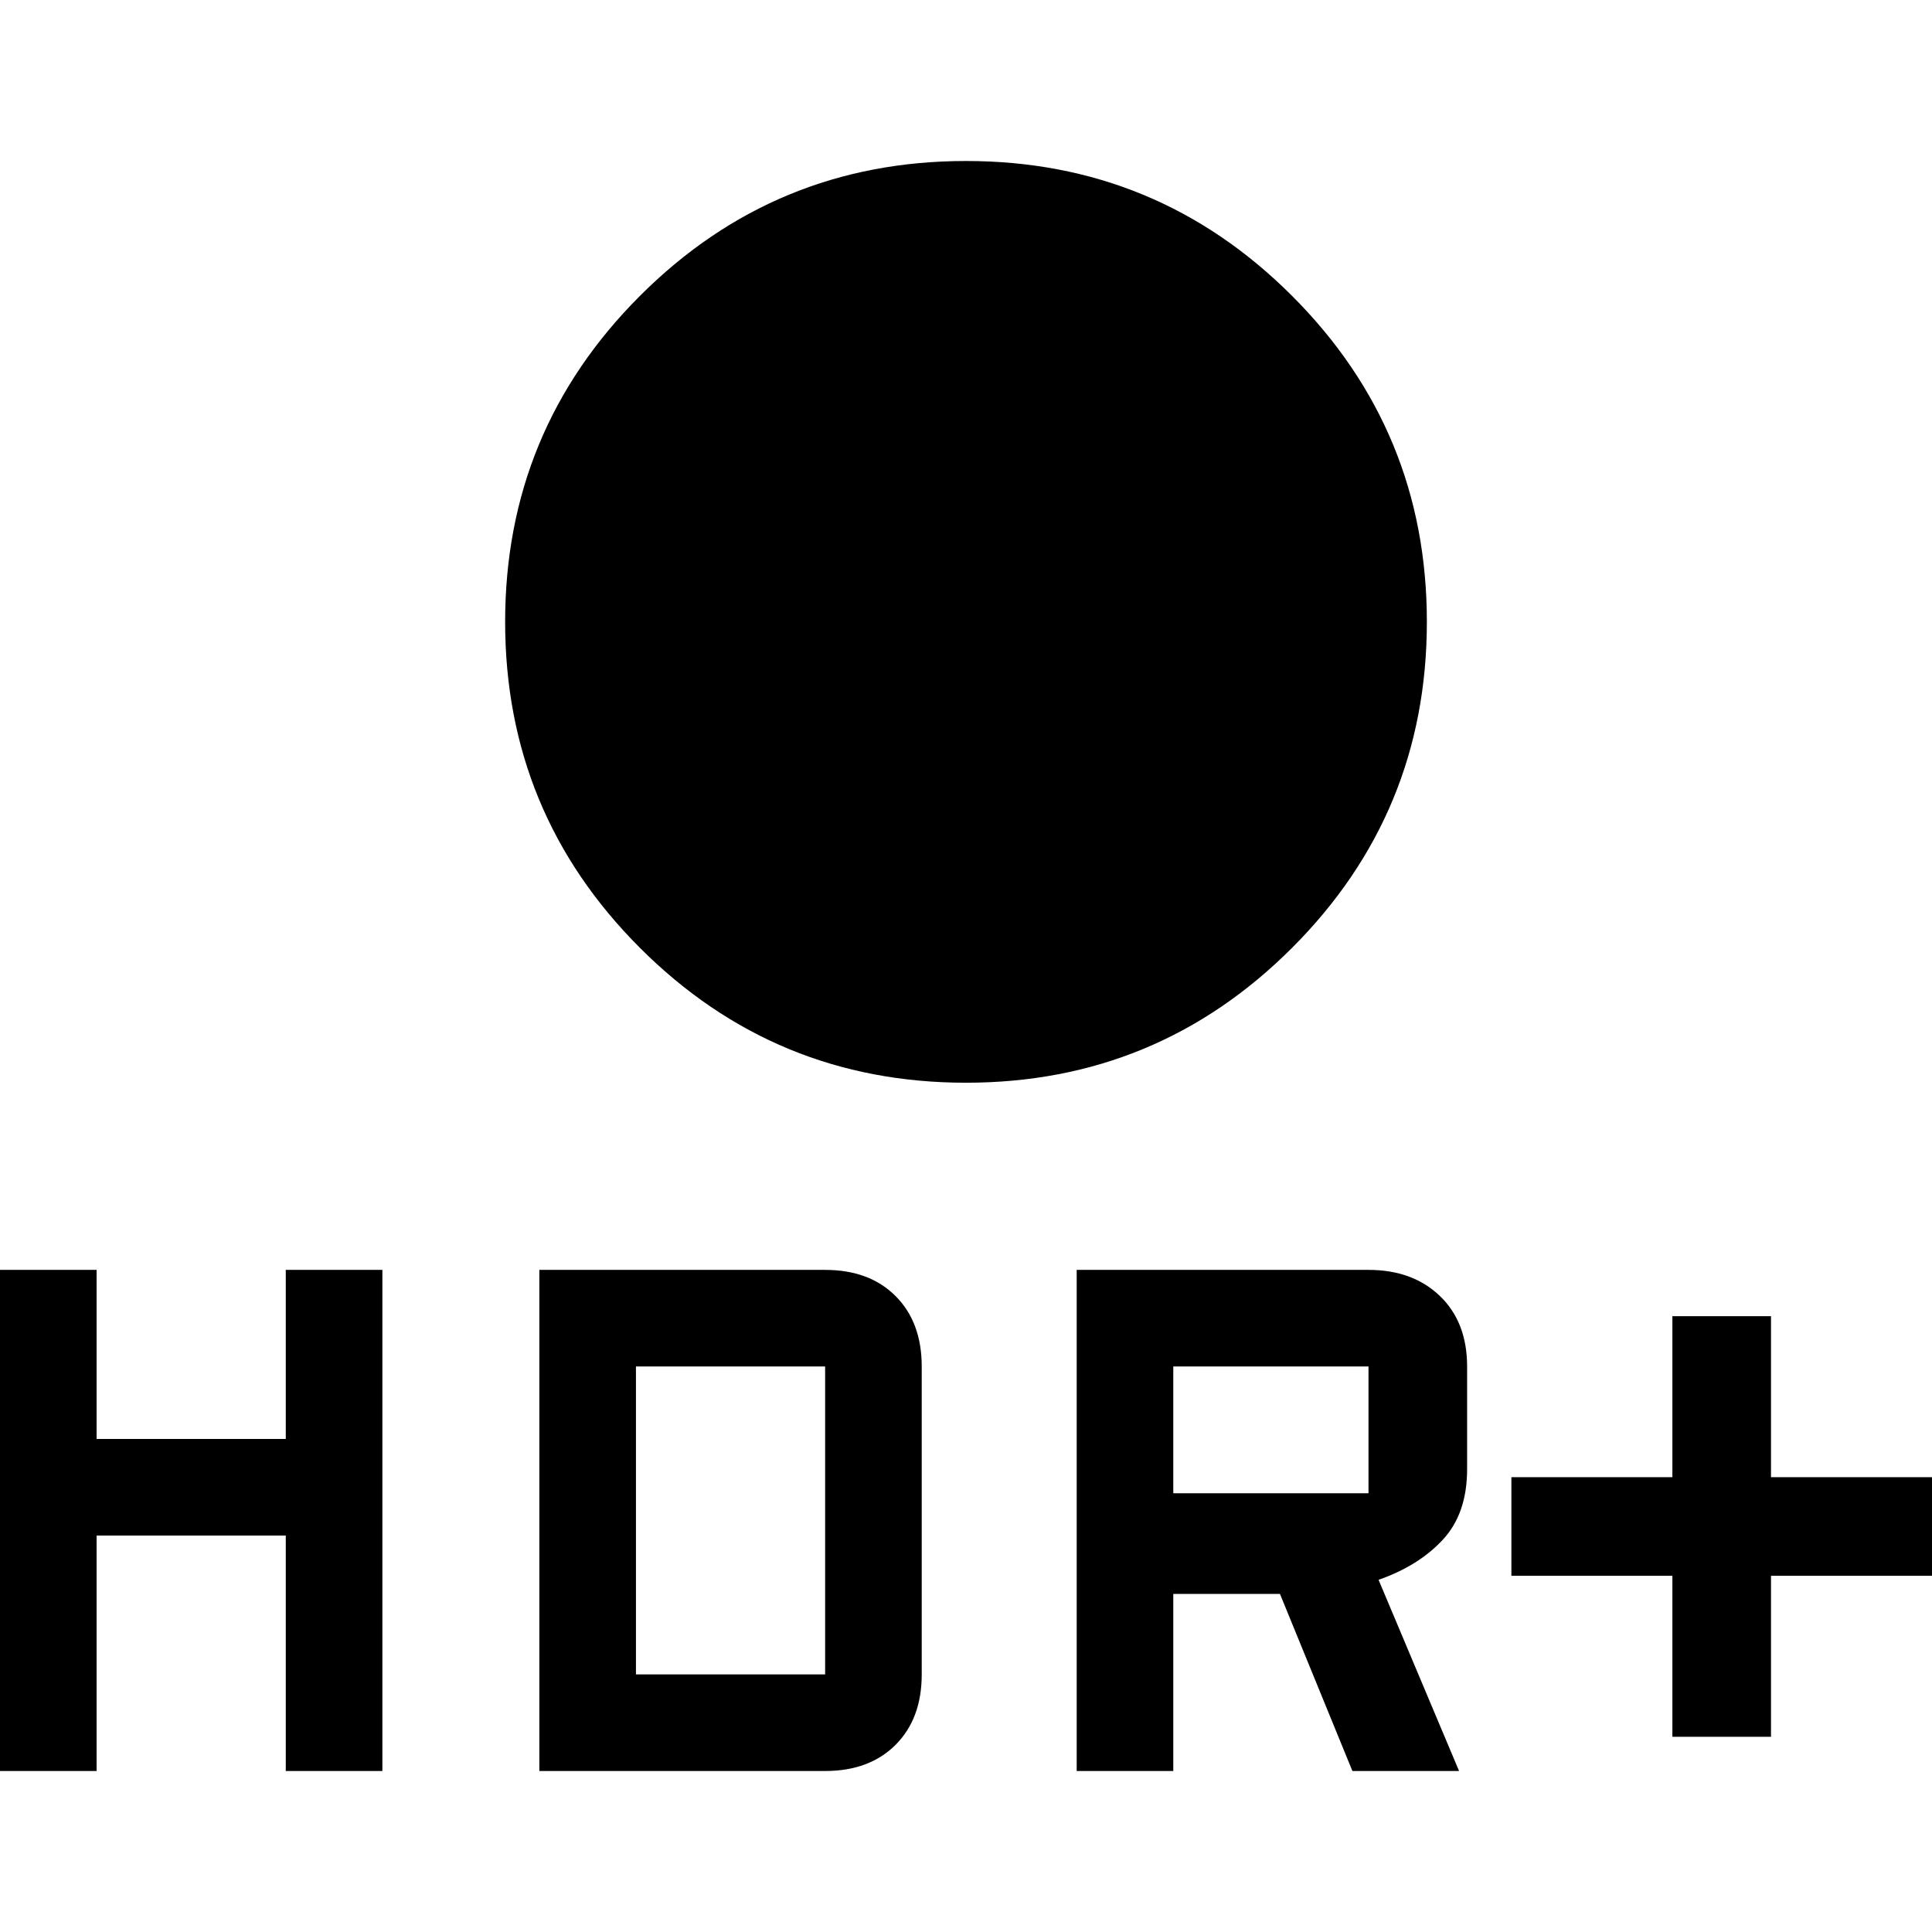 <svg xmlns="http://www.w3.org/2000/svg" width="48" height="48"><path d="M41.55 43.15v-4h-4V36.7h4v-4H44v4h4v2.45h-4v4zM24 26.9q-4.75 0-8.1-3.35-3.35-3.35-3.35-8.1t3.35-8.1Q19.25 4 24 4t8.1 3.35q3.35 3.35 3.35 8.1t-3.35 8.1Q28.75 26.9 24 26.9zM26.75 44V31.55H34q1.1 0 1.775.65.675.65.675 1.75v2.55q0 1.1-.6 1.75-.6.65-1.6 1l2 4.75H33.6l-1.8-4.4h-2.65V44zm2.4-6.9H34v-3.15h-4.85zM0 44V31.55h2.4v4.2h4.7v-4.2h2.4V44H7.1v-5.85H2.4V44zm13.4 0V31.55h7.1q1.1 0 1.75.65.65.65.65 1.75v7.65q0 1.1-.65 1.75-.65.65-1.75.65zm2.4-2.4h4.7v-7.65h-4.7z"/></svg>